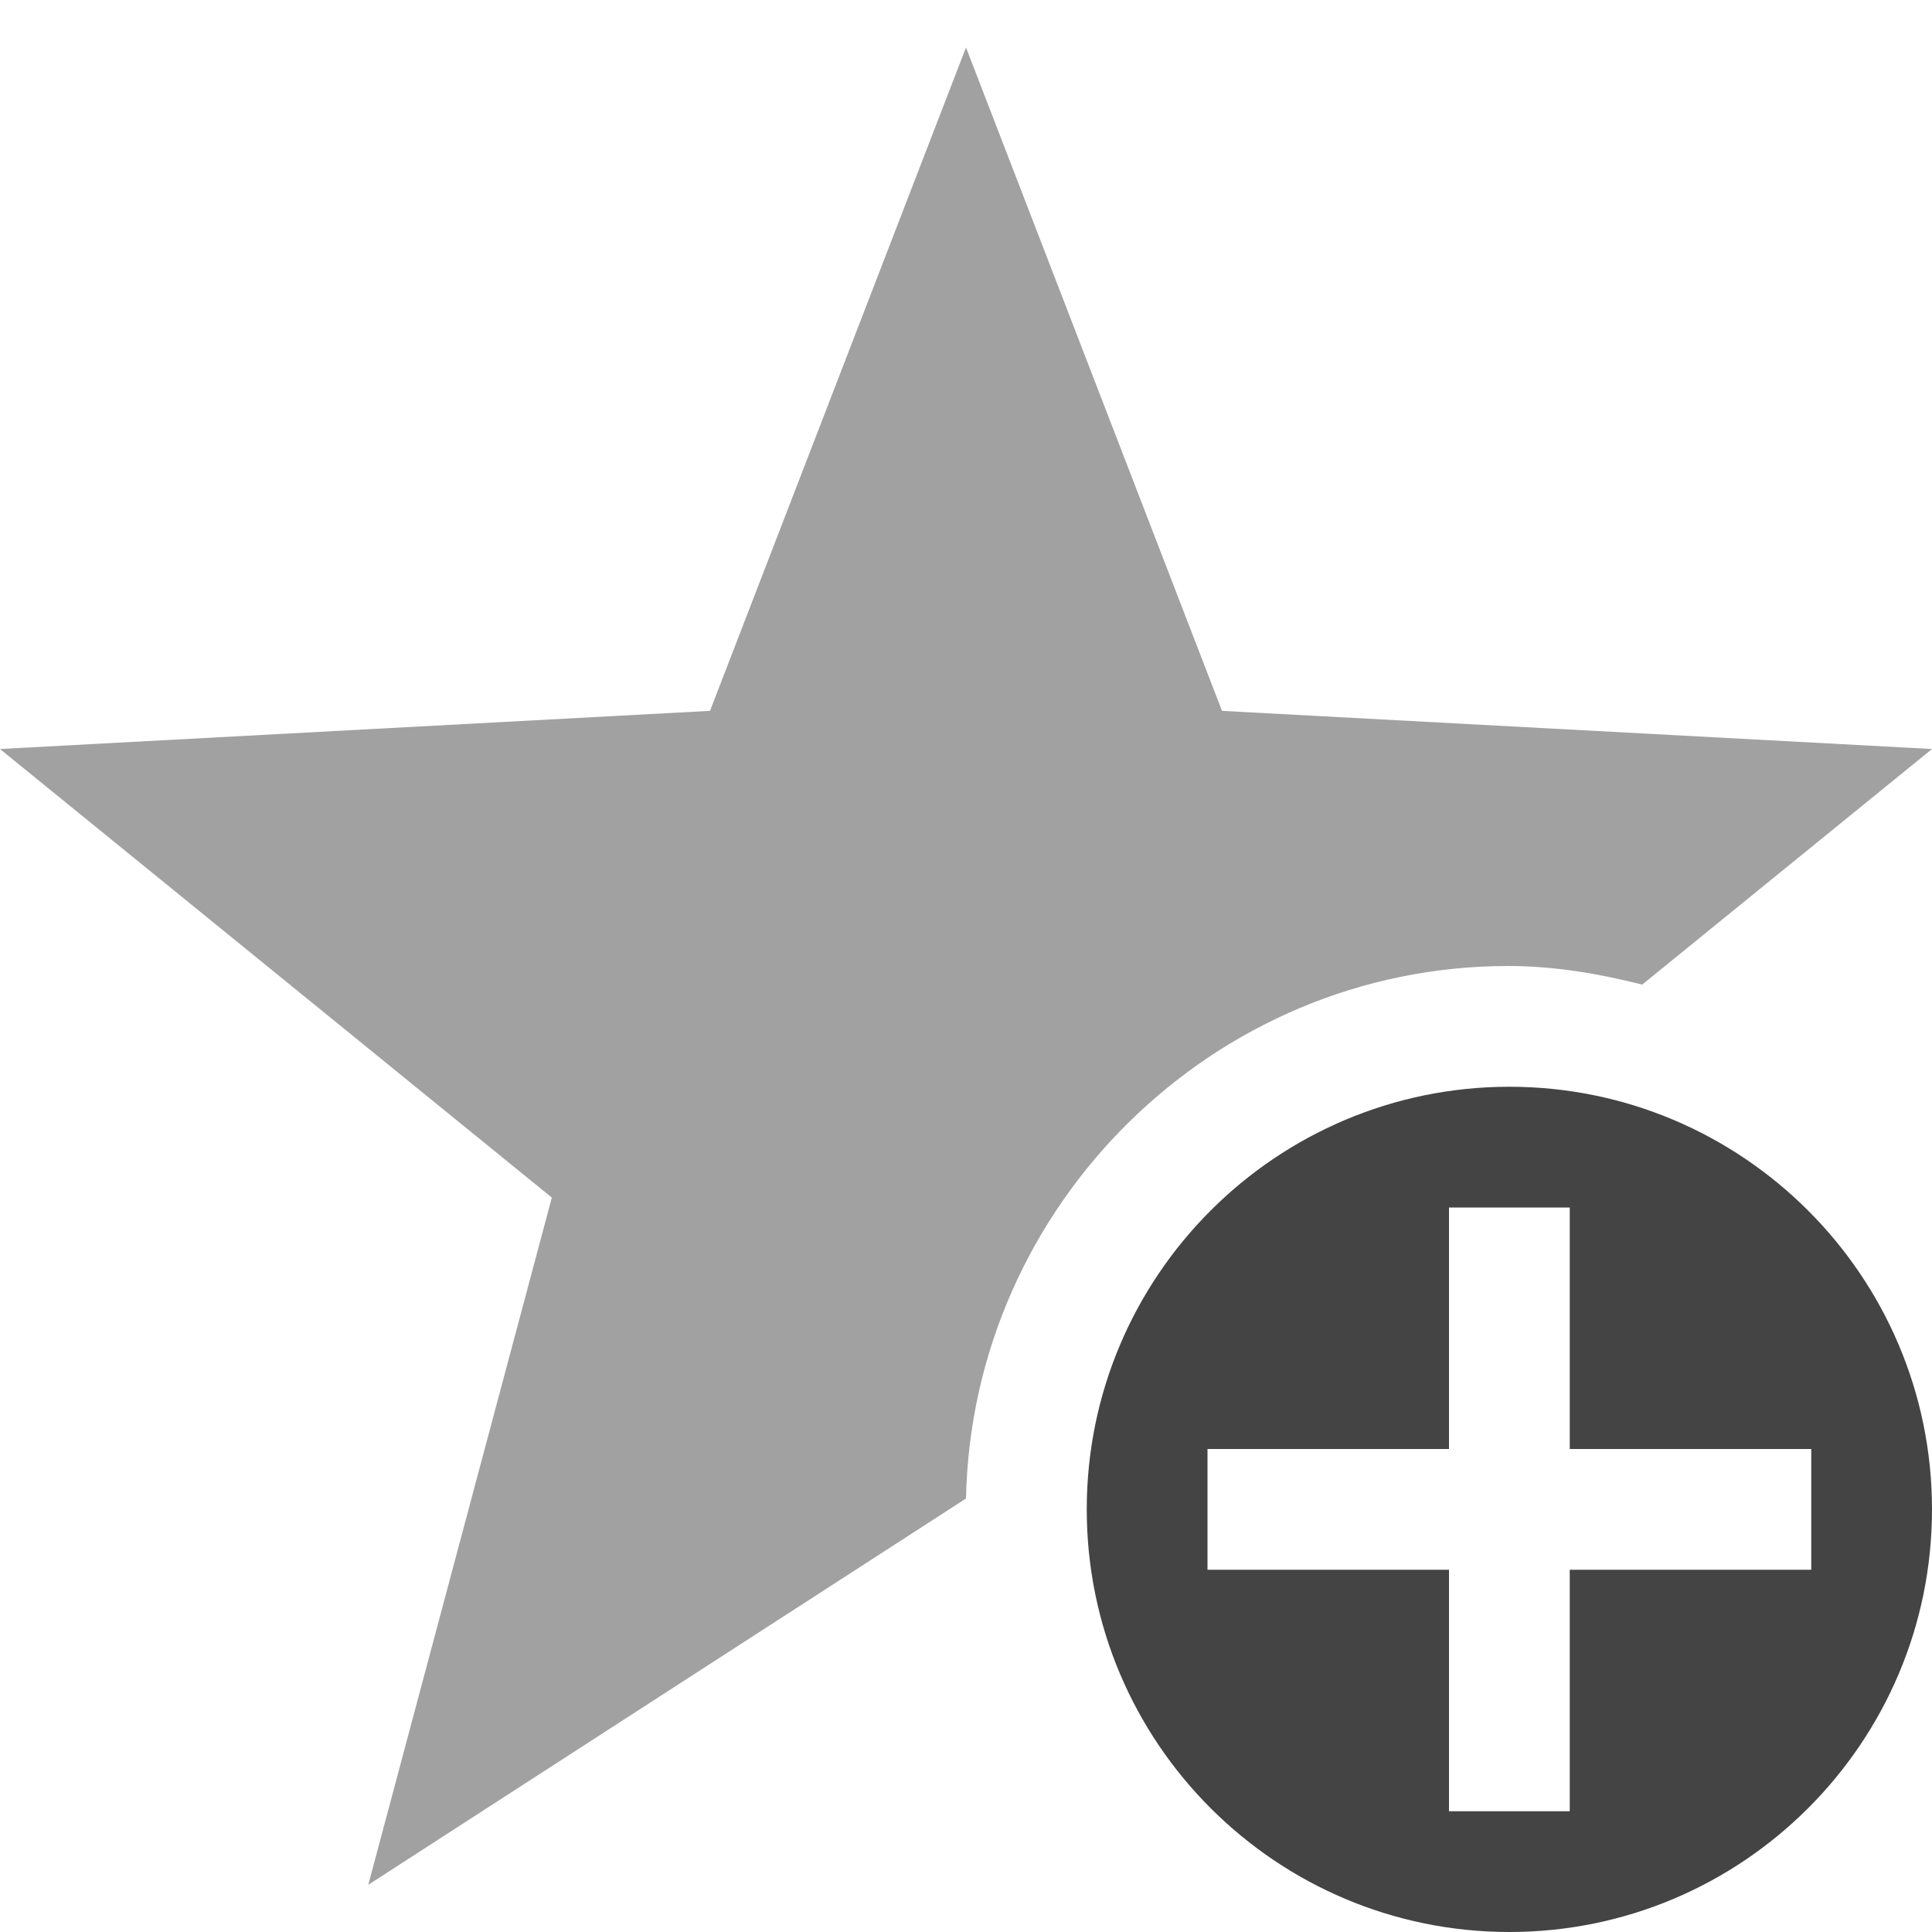 <svg style="clip-rule:evenodd;fill-rule:evenodd;stroke-linejoin:round;stroke-miterlimit:2" viewBox="0 0 16 16" xmlns="http://www.w3.org/2000/svg">
 <path d="M12.49,8C12.87,8 13.24,8.063 13.6,8.154L16,6.203L10.12,5.887L8,0.393L5.88,5.887L0,6.203L4.57,9.918L3.05,15.609L8,12.41C8.05,9.98 10.05,8 12.49,8Z" style="fill-opacity:.5;fill-rule:nonzero;fill:rgb(68,68,68)"/>
 <path d="m12.5 9c-1.93 0-3.5 1.567-3.5 3.5s1.57 3.5 3.5 3.5 3.5-1.567 3.5-3.5-1.57-3.5-3.5-3.5zm-0.5 1h1v2h2v1h-2v2h-1v-2h-2v-1h2v-2z" style="fill-rule:nonzero;fill:rgb(68,68,68)"/>
</svg>
